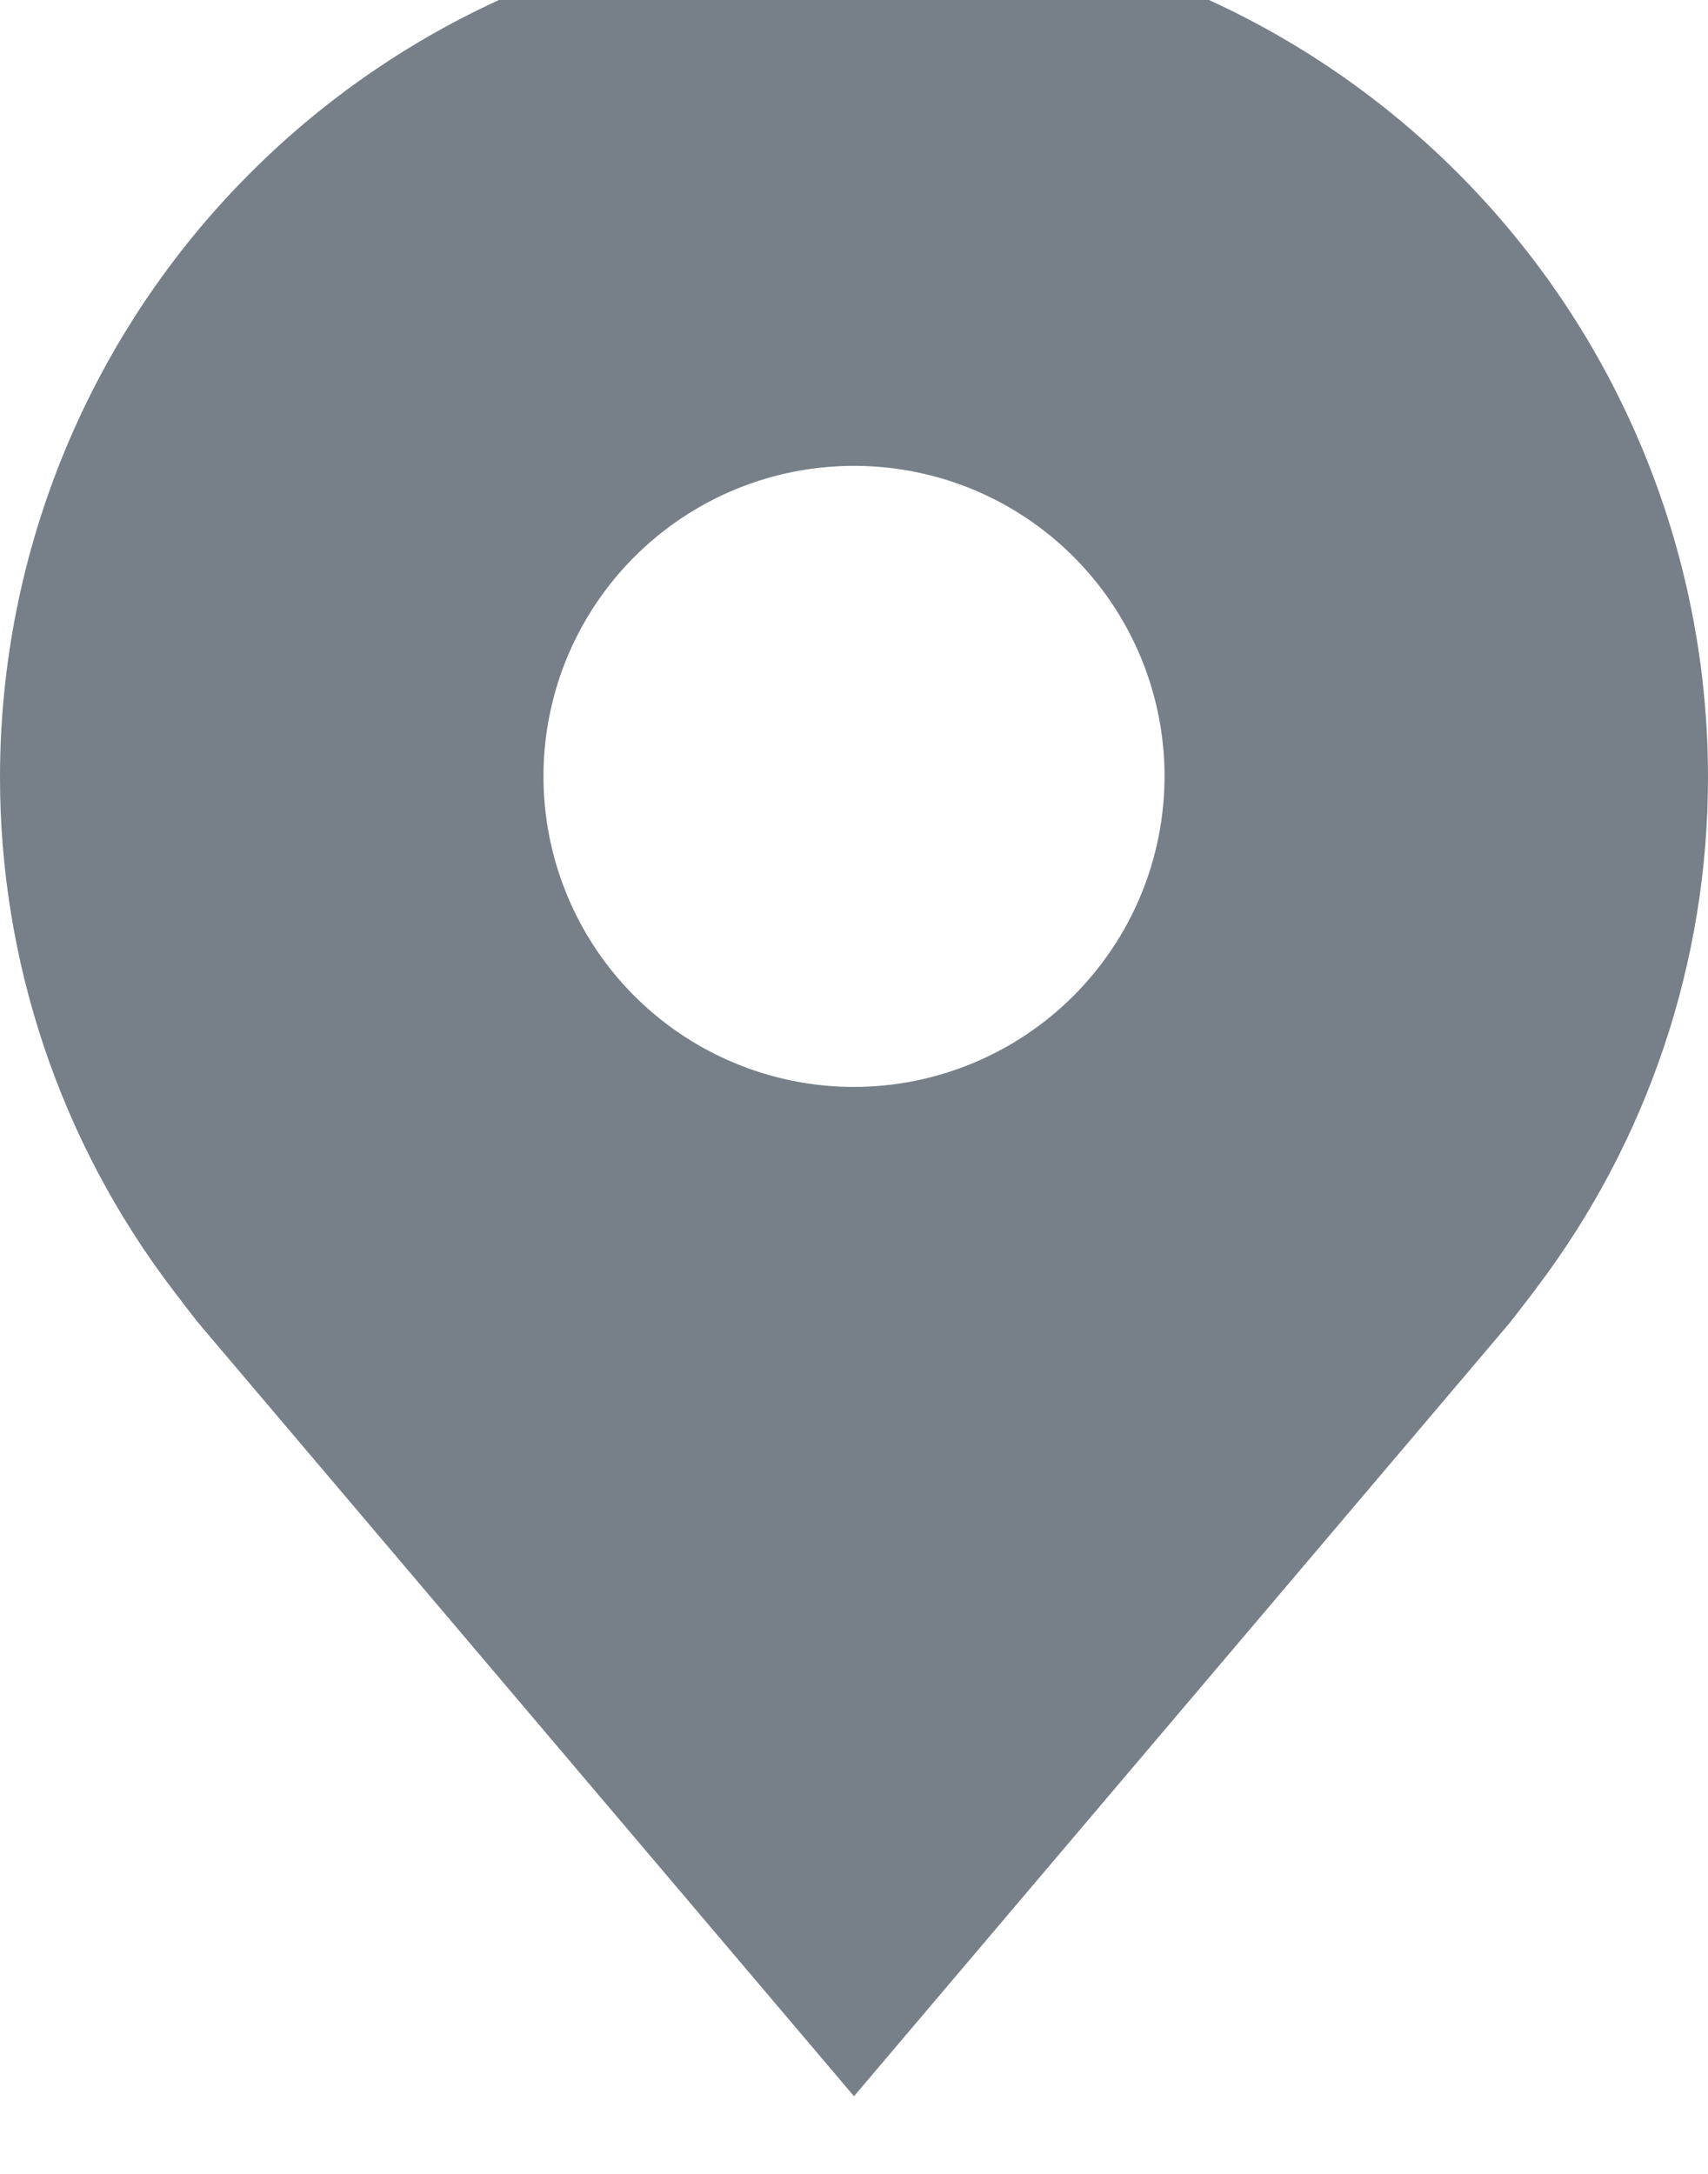 <svg width="22" height="28" viewBox="0 0 22 28" fill="none" xmlns="http://www.w3.org/2000/svg" xmlns:xlink="http://www.w3.org/1999/xlink">
<path d="M11,-1C8.084,-0.997 5.288,0.163 3.226,2.226C1.163,4.288 0.003,7.084 0,10C-0.003,12.383 0.775,14.702 2.216,16.6C2.216,16.6 2.516,16.995 2.565,17.052L11,27L19.439,17.047C19.483,16.994 19.784,16.6 19.784,16.6L19.785,16.597C21.225,14.7 22.003,12.382 22,10C21.997,7.084 20.837,4.288 18.774,2.226C16.712,0.163 13.916,-0.997 11,-1L11,-1ZM11,14C10.209,14 9.436,13.765 8.778,13.326C8.12,12.886 7.607,12.262 7.305,11.531C7.002,10.8 6.923,9.996 7.077,9.22C7.231,8.444 7.612,7.731 8.172,7.172C8.731,6.612 9.444,6.231 10.22,6.077C10.996,5.923 11.8,6.002 12.531,6.304C13.262,6.607 13.886,7.12 14.326,7.778C14.765,8.436 15,9.209 15,10C14.999,11.06 14.577,12.077 13.827,12.827C13.077,13.577 12.06,13.999 11,14L11,14Z" fill="#778088"/>
</svg>
